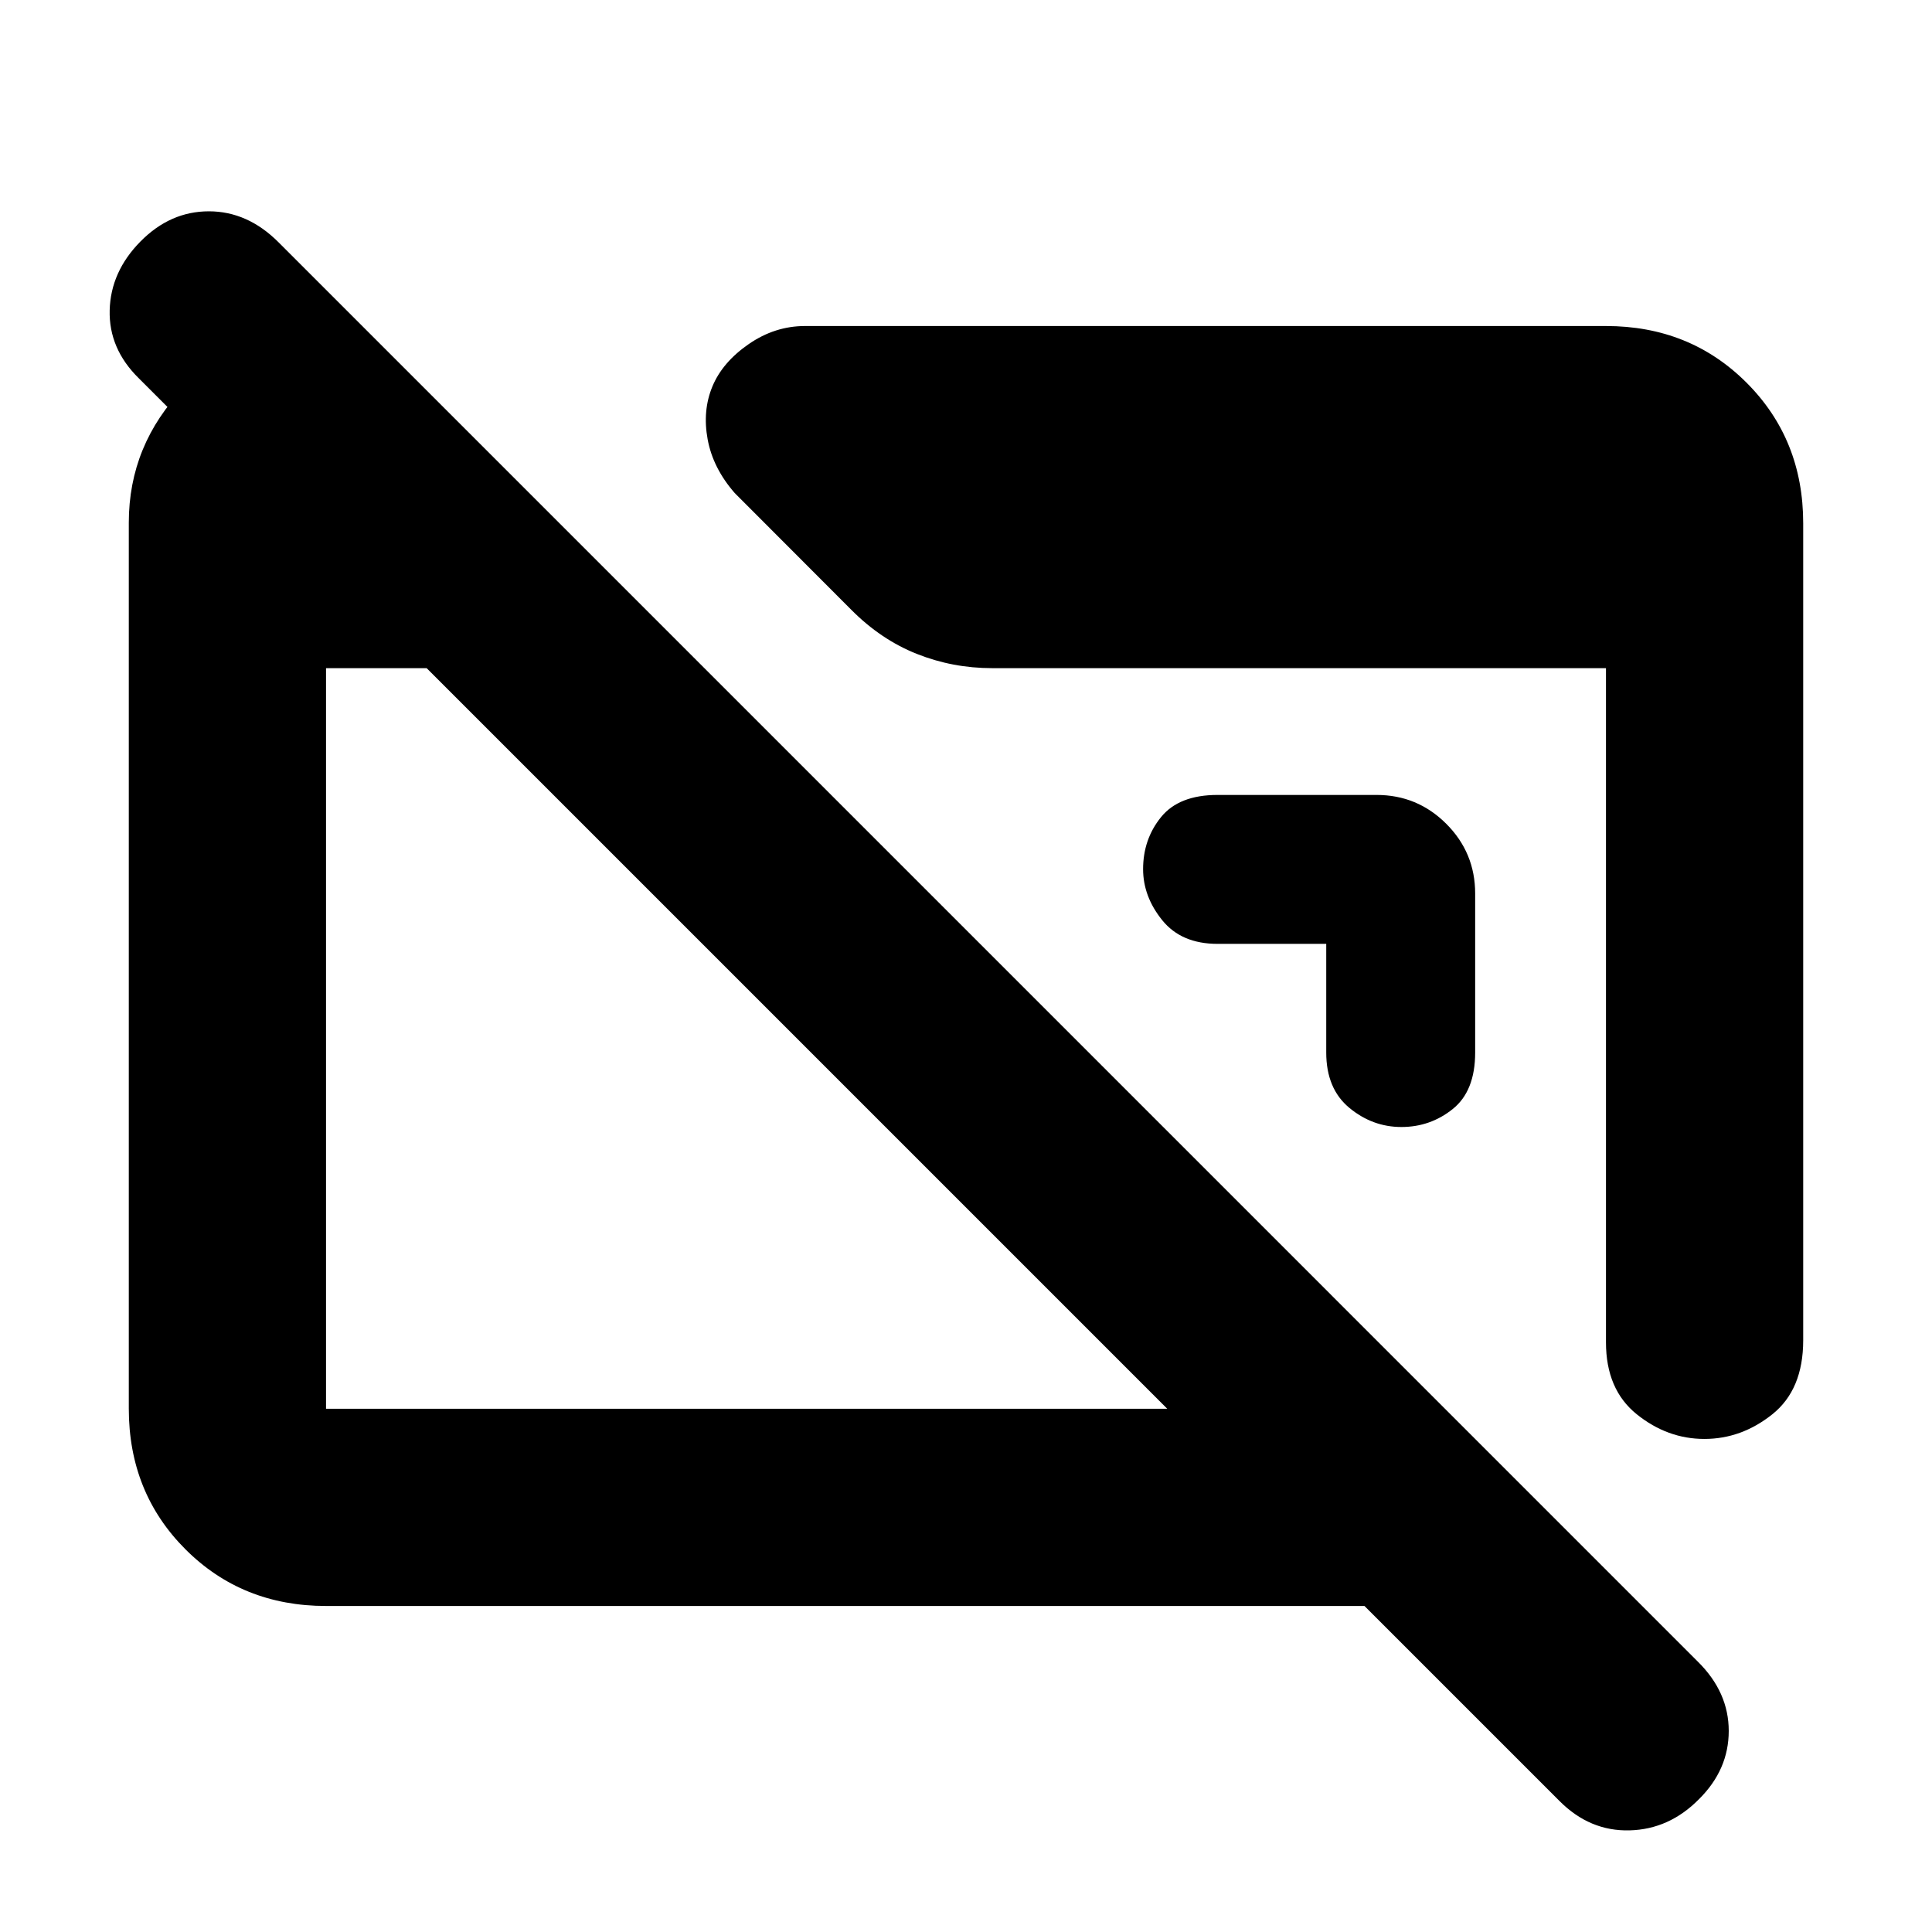 <svg xmlns="http://www.w3.org/2000/svg" height="20" viewBox="0 -960 960 960" width="20"><path d="M162-162q-41.7 0-69.85-28.16Q64-218.32 64-260.04v-440.24Q64-739 91.53-767.5T159-798h11v127L69-772q-15-14.73-14.5-33.87Q55-825 69.79-840q14.79-15 34-15t34.56 15.34l705.3 705.32Q859-119.18 859-99.91T844.21-66q-14.79 15-34.5 15.5T775-65l-97-97H162Zm0-98h418L212-628h-50v368Zm734-440v406q0 24.5-15.34 36.75T846.91-245q-18.41 0-33.66-12.29Q798-269.59 798-293v-335H493q-19.65 0-37.46-7.09Q437.73-642.17 423-657l-57.92-58.01q-10.85-12.43-13.46-26.71Q349-756 354-768q5-12 18-21t28-9h398q41.7 0 69.85 28.15Q896-741.7 896-700ZM733-516v79q0 19.14-11.15 28.07-11.14 8.93-25.5 8.93-14.35 0-25.85-9.5Q659-419 659-437v-54h-54q-18 0-27.5-11.76-9.5-11.77-9.5-25.39 0-14.85 8.93-25.85 8.93-11 28.07-11h79q20.3 0 34.65 14.35Q733-536.3 733-516Z"/></svg>